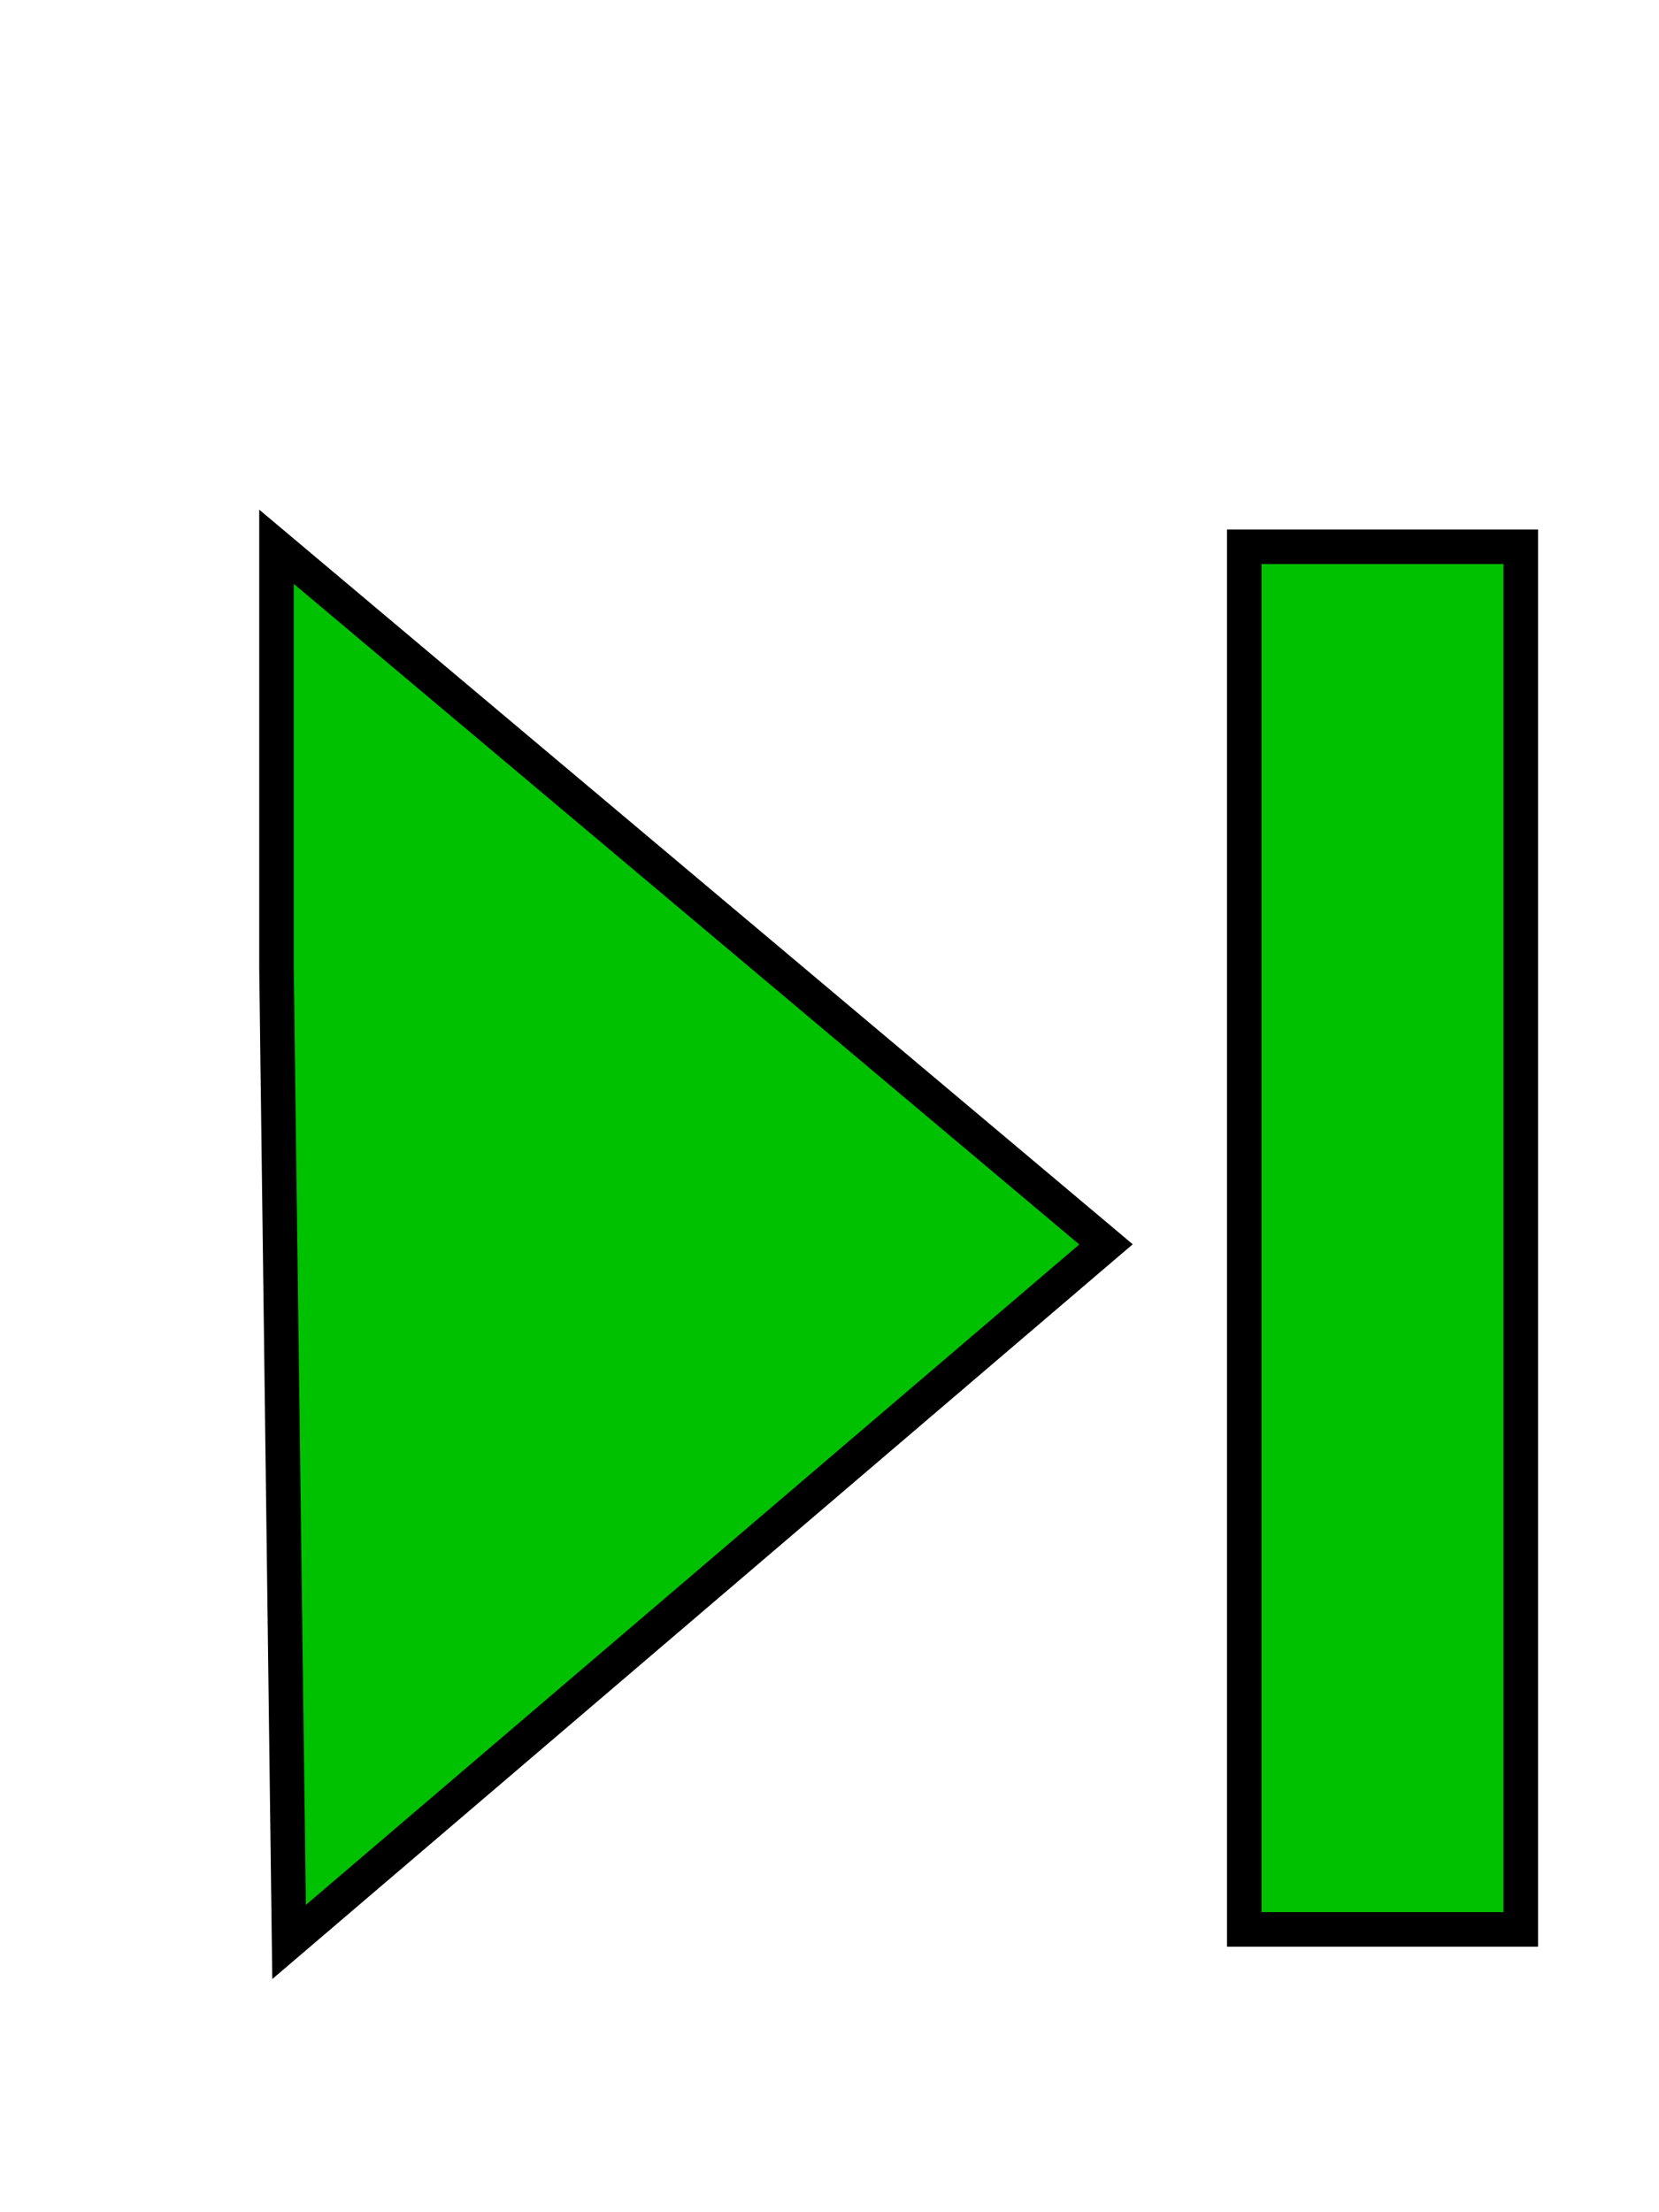 <?xml version="1.0" encoding="UTF-8" standalone="no"?>
<!-- Created with Inkscape (http://www.inkscape.org/) -->

<svg
   xmlns:dc="http://purl.org/dc/elements/1.1/"
   xmlns:cc="http://creativecommons.org/ns#"
   xmlns:rdf="http://www.w3.org/1999/02/22-rdf-syntax-ns#"
   xmlns:svg="http://www.w3.org/2000/svg"
   xmlns="http://www.w3.org/2000/svg"
   xmlns:sodipodi="http://sodipodi.sourceforge.net/DTD/sodipodi-0.dtd"
   xmlns:inkscape="http://www.inkscape.org/namespaces/inkscape"
   width="48"
   height="64"
   id="svg4057"
   sodipodi:version="0.32"
   inkscape:version="0.47 r22583"
   sodipodi:docname="end_down.svg"
   inkscape:output_extension="org.inkscape.output.svg.inkscape"
   version="1.1"
   inkscape:export-filename="/home/eckhart/Dokumente/Entwicklung/workspace/GWTPhotoAlbum/src/de/eckhartarnold/client/images/end_down.png"
   inkscape:export-xdpi="90"
   inkscape:export-ydpi="90">
  <defs
     id="defs4059">
    <inkscape:perspective
       sodipodi:type="inkscape:persp3d"
       inkscape:vp_x="0 : 32 : 1"
       inkscape:vp_y="0 : 1000 : 0"
       inkscape:vp_z="64 : 32 : 1"
       inkscape:persp3d-origin="32 : 21.333333 : 1"
       id="perspective4065" />
  </defs>
  <sodipodi:namedview
     id="base"
     pagecolor="#ffffff"
     bordercolor="#666666"
     borderopacity="1.0"
     inkscape:pageopacity="0.0"
     inkscape:pageshadow="2"
     inkscape:zoom="5.5"
     inkscape:cx="32"
     inkscape:cy="24.459409"
     inkscape:current-layer="layer1"
     showgrid="true"
     inkscape:document-units="px"
     inkscape:grid-bbox="true"
     inkscape:window-width="739"
     inkscape:window-height="695"
     inkscape:window-x="877"
     inkscape:window-y="5"
     inkscape:window-maximized="0"
     showguides="true"
     inkscape:guide-bbox="true"
     inkscape:snap-page="false">
    <inkscape:grid
       type="xygrid"
       id="grid4067"
       visible="true"
       enabled="true"
       spacingx="4px"
       spacingy="4px"
       empspacing="4"
       snapvisiblegridlinesonly="true" />
  </sodipodi:namedview>
  <g
     id="layer1"
     inkscape:label="Layer 1"
     inkscape:groupmode="layer">
    <path
       style="fill:#00c100;fill-opacity:1;fill-rule:evenodd;stroke:#000000;stroke-width:1px;stroke-linecap:butt;stroke-linejoin:miter;stroke-opacity:1"
       d="M 8.364,56.182 32,36 8,15.818 8,28 8.364,56.182 z"
       id="path4071"
       sodipodi:nodetypes="ccccc" />
    <rect
       style="fill:#00c100;fill-opacity:1;stroke:#000000;stroke-opacity:1"
       id="rect3609"
       width="8"
       height="40"
       x="-44"
       y="15.818"
       transform="scale(-1,1)" />
  </g>
</svg>
